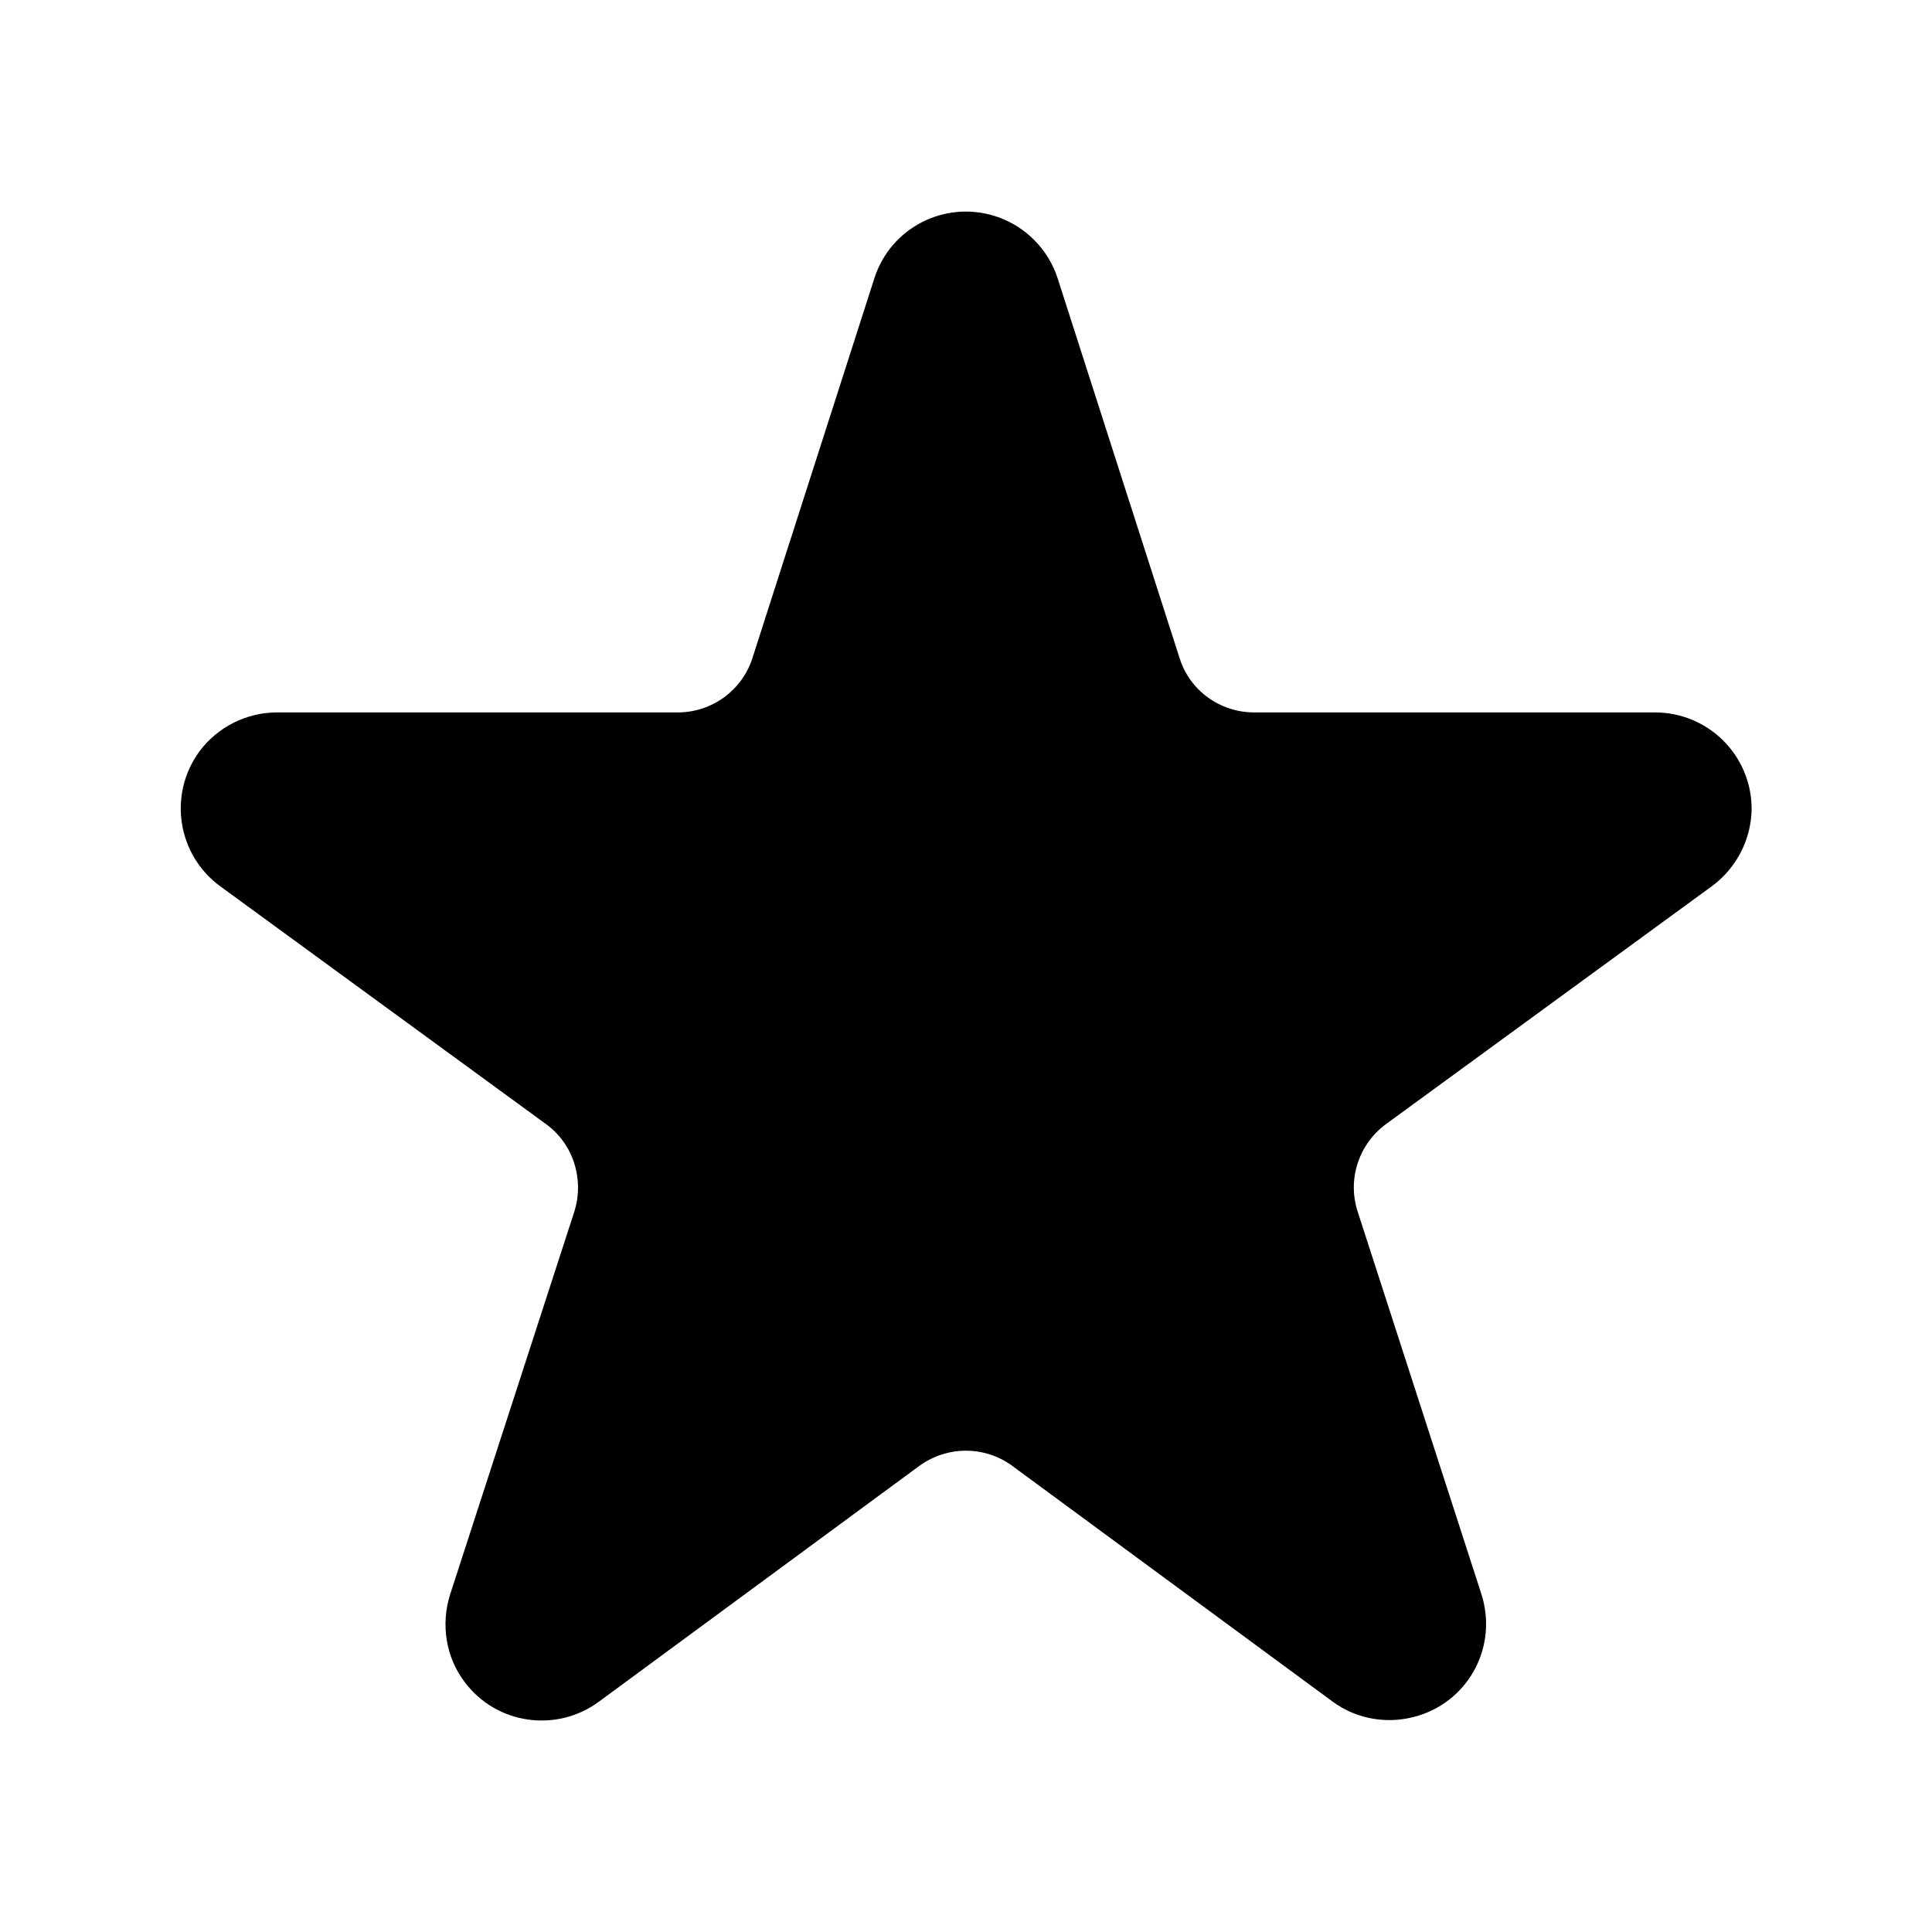 <?xml version="1.0" encoding="utf-8"?>
<!-- Generator: Adobe Illustrator 25.2.3, SVG Export Plug-In . SVG Version: 6.00 Build 0)  -->
<svg version="1.1" id="Filled" xmlns="http://www.w3.org/2000/svg" xmlns:xlink="http://www.w3.org/1999/xlink" x="0px" y="0px"
	 viewBox="0 0 512 512" style="enable-background:new 0 0 512 512;" xml:space="preserve">
<path d="M453.6,234.9l-86.3,63c-7.2,5.3-10.3,14.6-7.5,23.2l32.8,101.4c4.3,13.5-3,27.8-16.5,32.1c-7.8,2.5-16.4,1.2-23-3.7
	l-84.8-62.4c-7.3-5.4-17.3-5.4-24.7,0l-84.8,62.4c-11.3,8.4-27.3,6.1-35.7-5.2c-5-6.6-6.3-15.3-3.8-23.2l32.9-101.4
	c2.7-8.6-0.3-18-7.5-23.2l-86.3-63c-11.4-8.3-13.9-24.3-5.6-35.7c4.8-6.5,12.5-10.4,20.6-10.4h106.2c9.1,0,17.1-5.9,19.8-14.4
	l32.3-100.6c4.3-13.5,18.7-20.8,32.1-16.5c7.8,2.5,14,8.7,16.5,16.5l32.3,100.6c2.7,8.6,10.7,14.4,19.8,14.4h106.2
	c14.1,0,25.6,11.4,25.6,25.6C464.1,222.4,460.2,230.1,453.6,234.9L453.6,234.9z"/>
</svg>
